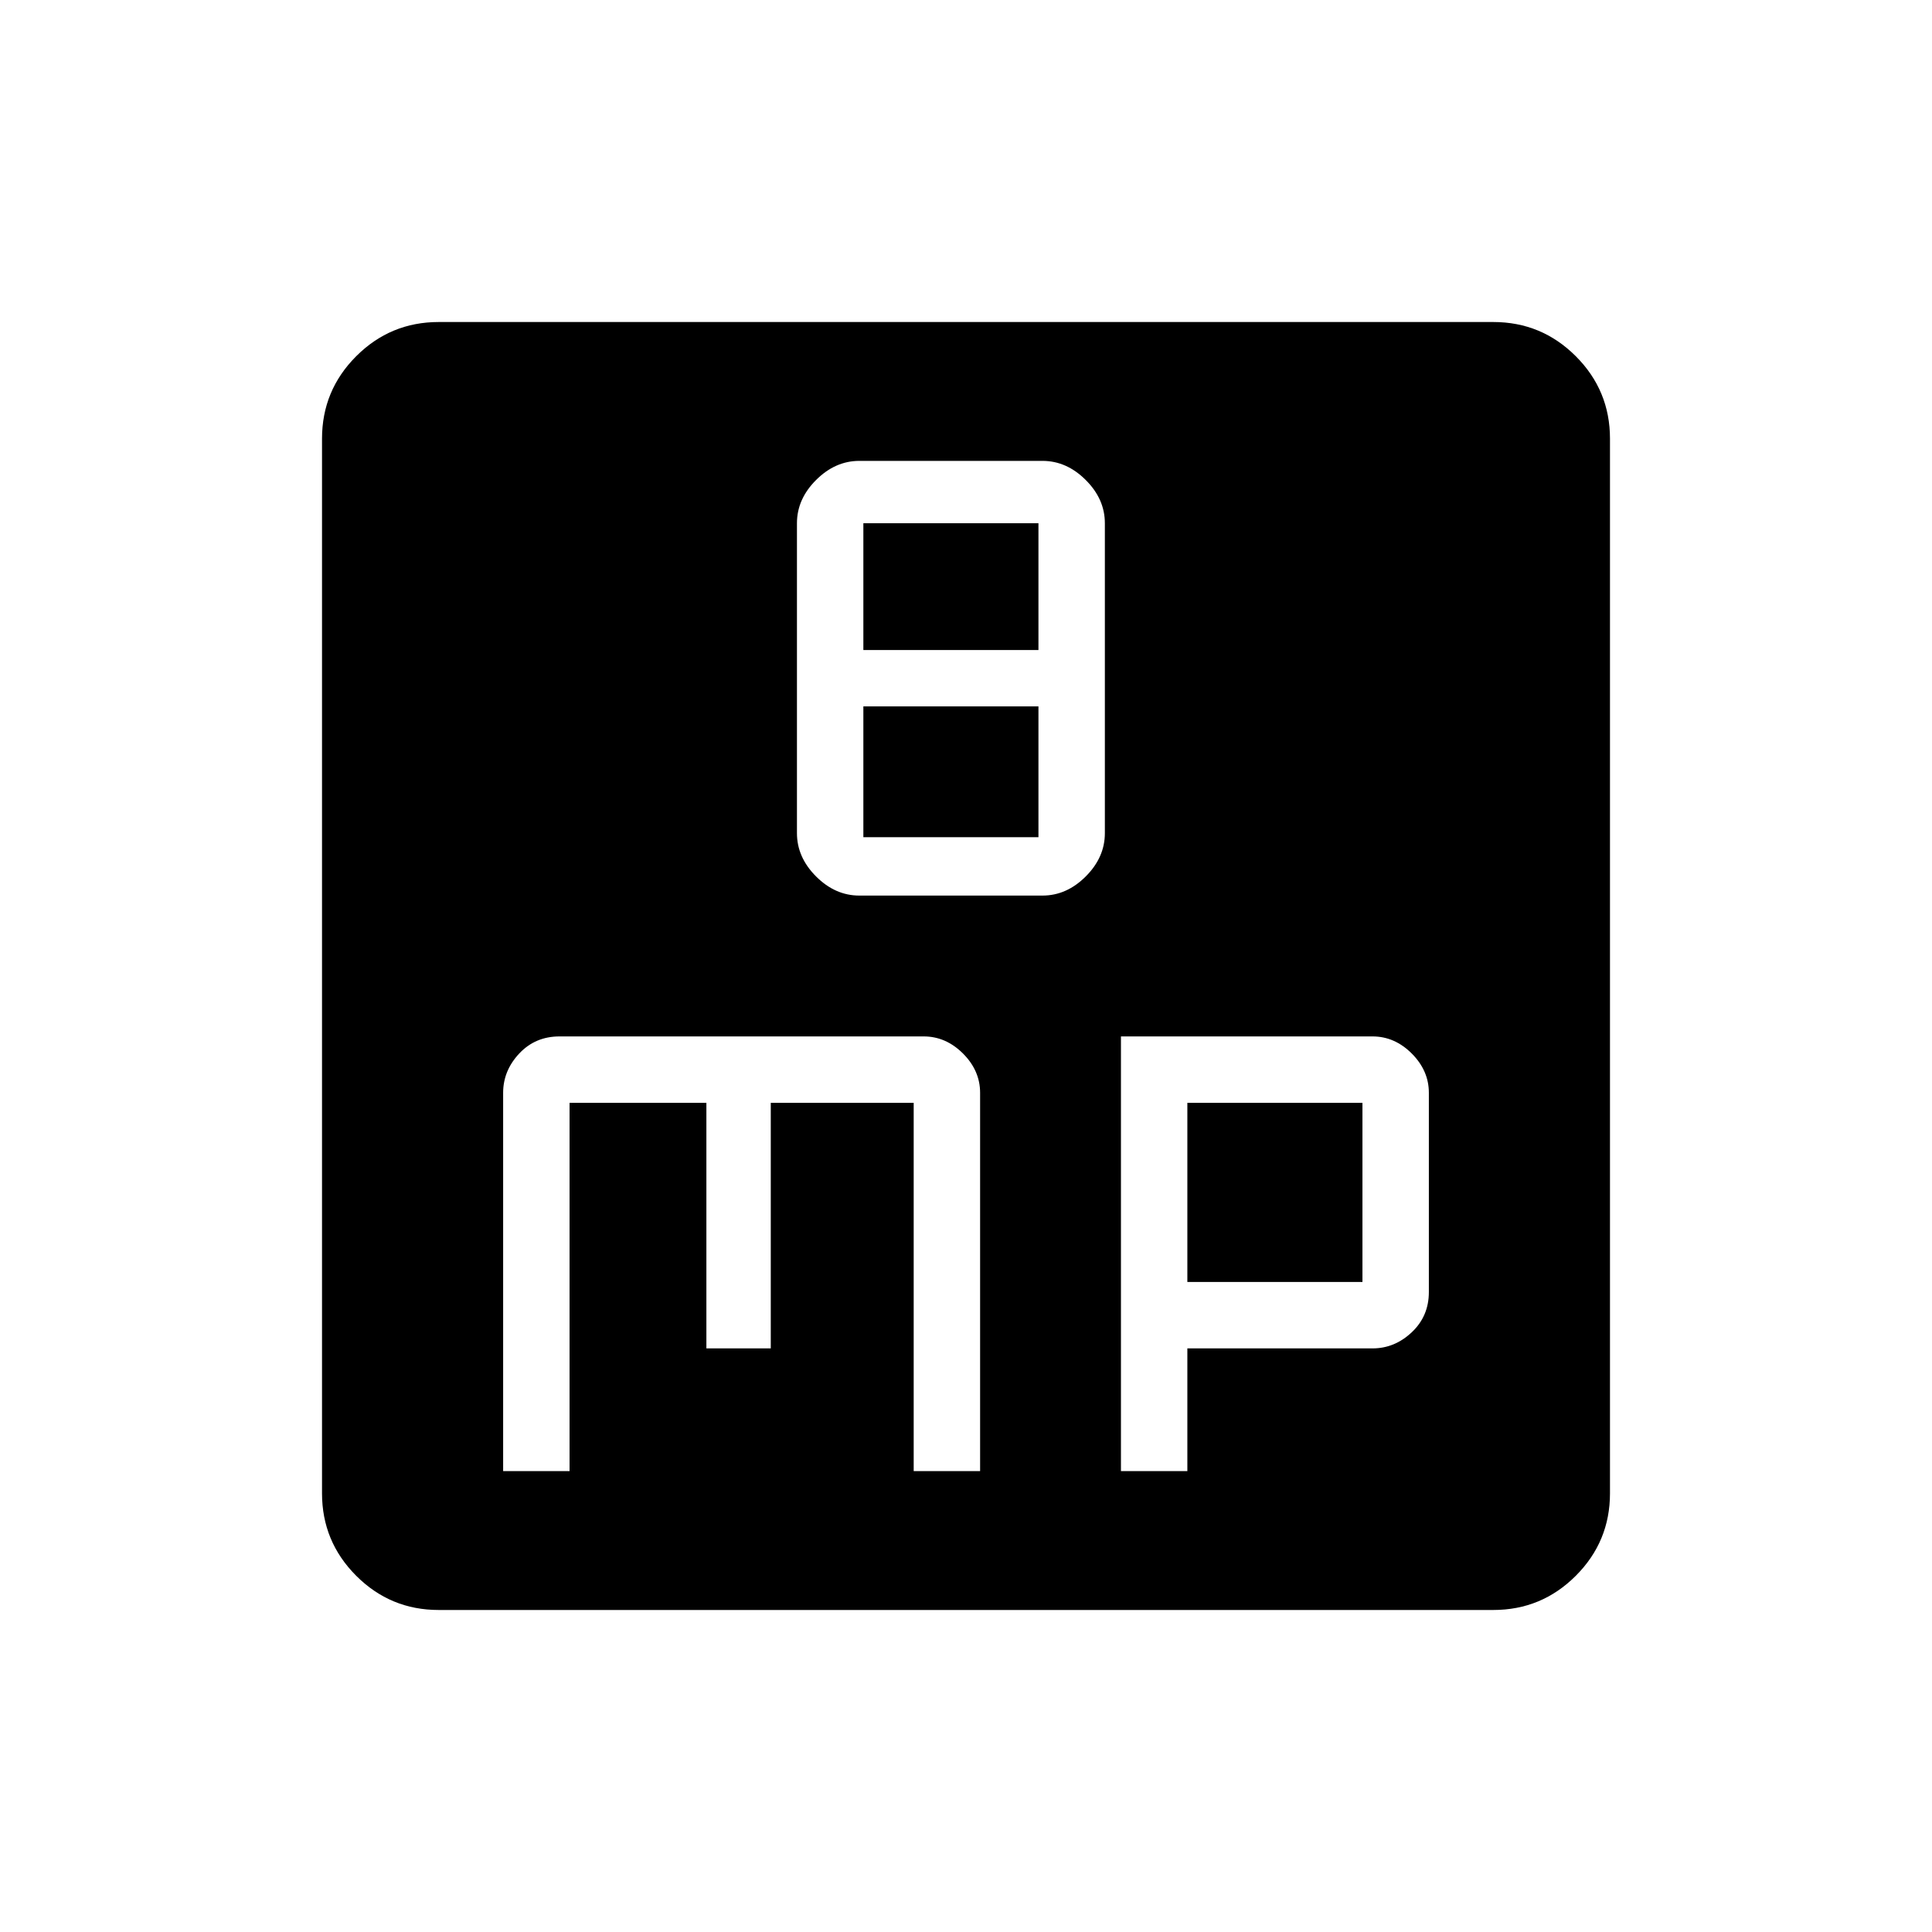 <svg xmlns="http://www.w3.org/2000/svg" height="40" width="40"><path d="M17.792 18.542H21.583Q22.083 18.542 22.479 18.146Q22.875 17.75 22.875 17.25V10.833Q22.875 10.333 22.479 9.938Q22.083 9.542 21.583 9.542H17.792Q17.292 9.542 16.896 9.938Q16.5 10.333 16.5 10.833V17.25Q16.5 17.75 16.896 18.146Q17.292 18.542 17.792 18.542ZM17.875 13.458V10.833H21.5V13.458ZM17.875 17.333V14.625H21.5V17.333ZM9.083 33.333Q8.083 33.333 7.375 32.625Q6.667 31.917 6.667 30.917V9.083Q6.667 8.083 7.375 7.375Q8.083 6.667 9.083 6.667H30.917Q31.917 6.667 32.625 7.375Q33.333 8.083 33.333 9.083V30.917Q33.333 31.917 32.625 32.625Q31.917 33.333 30.917 33.333ZM11.583 21.458Q11.083 21.458 10.75 21.812Q10.417 22.167 10.417 22.625V30.458H11.792V22.833H14.625V27.917H15.958V22.833H18.917V30.458H20.292V22.625Q20.292 22.167 19.938 21.812Q19.583 21.458 19.125 21.458ZM23.208 21.458V30.458H24.583V27.917H28.417Q28.875 27.917 29.229 27.583Q29.583 27.25 29.583 26.75V22.625Q29.583 22.167 29.229 21.812Q28.875 21.458 28.417 21.458ZM24.583 22.833H28.208V26.542H24.583Z"/></svg>